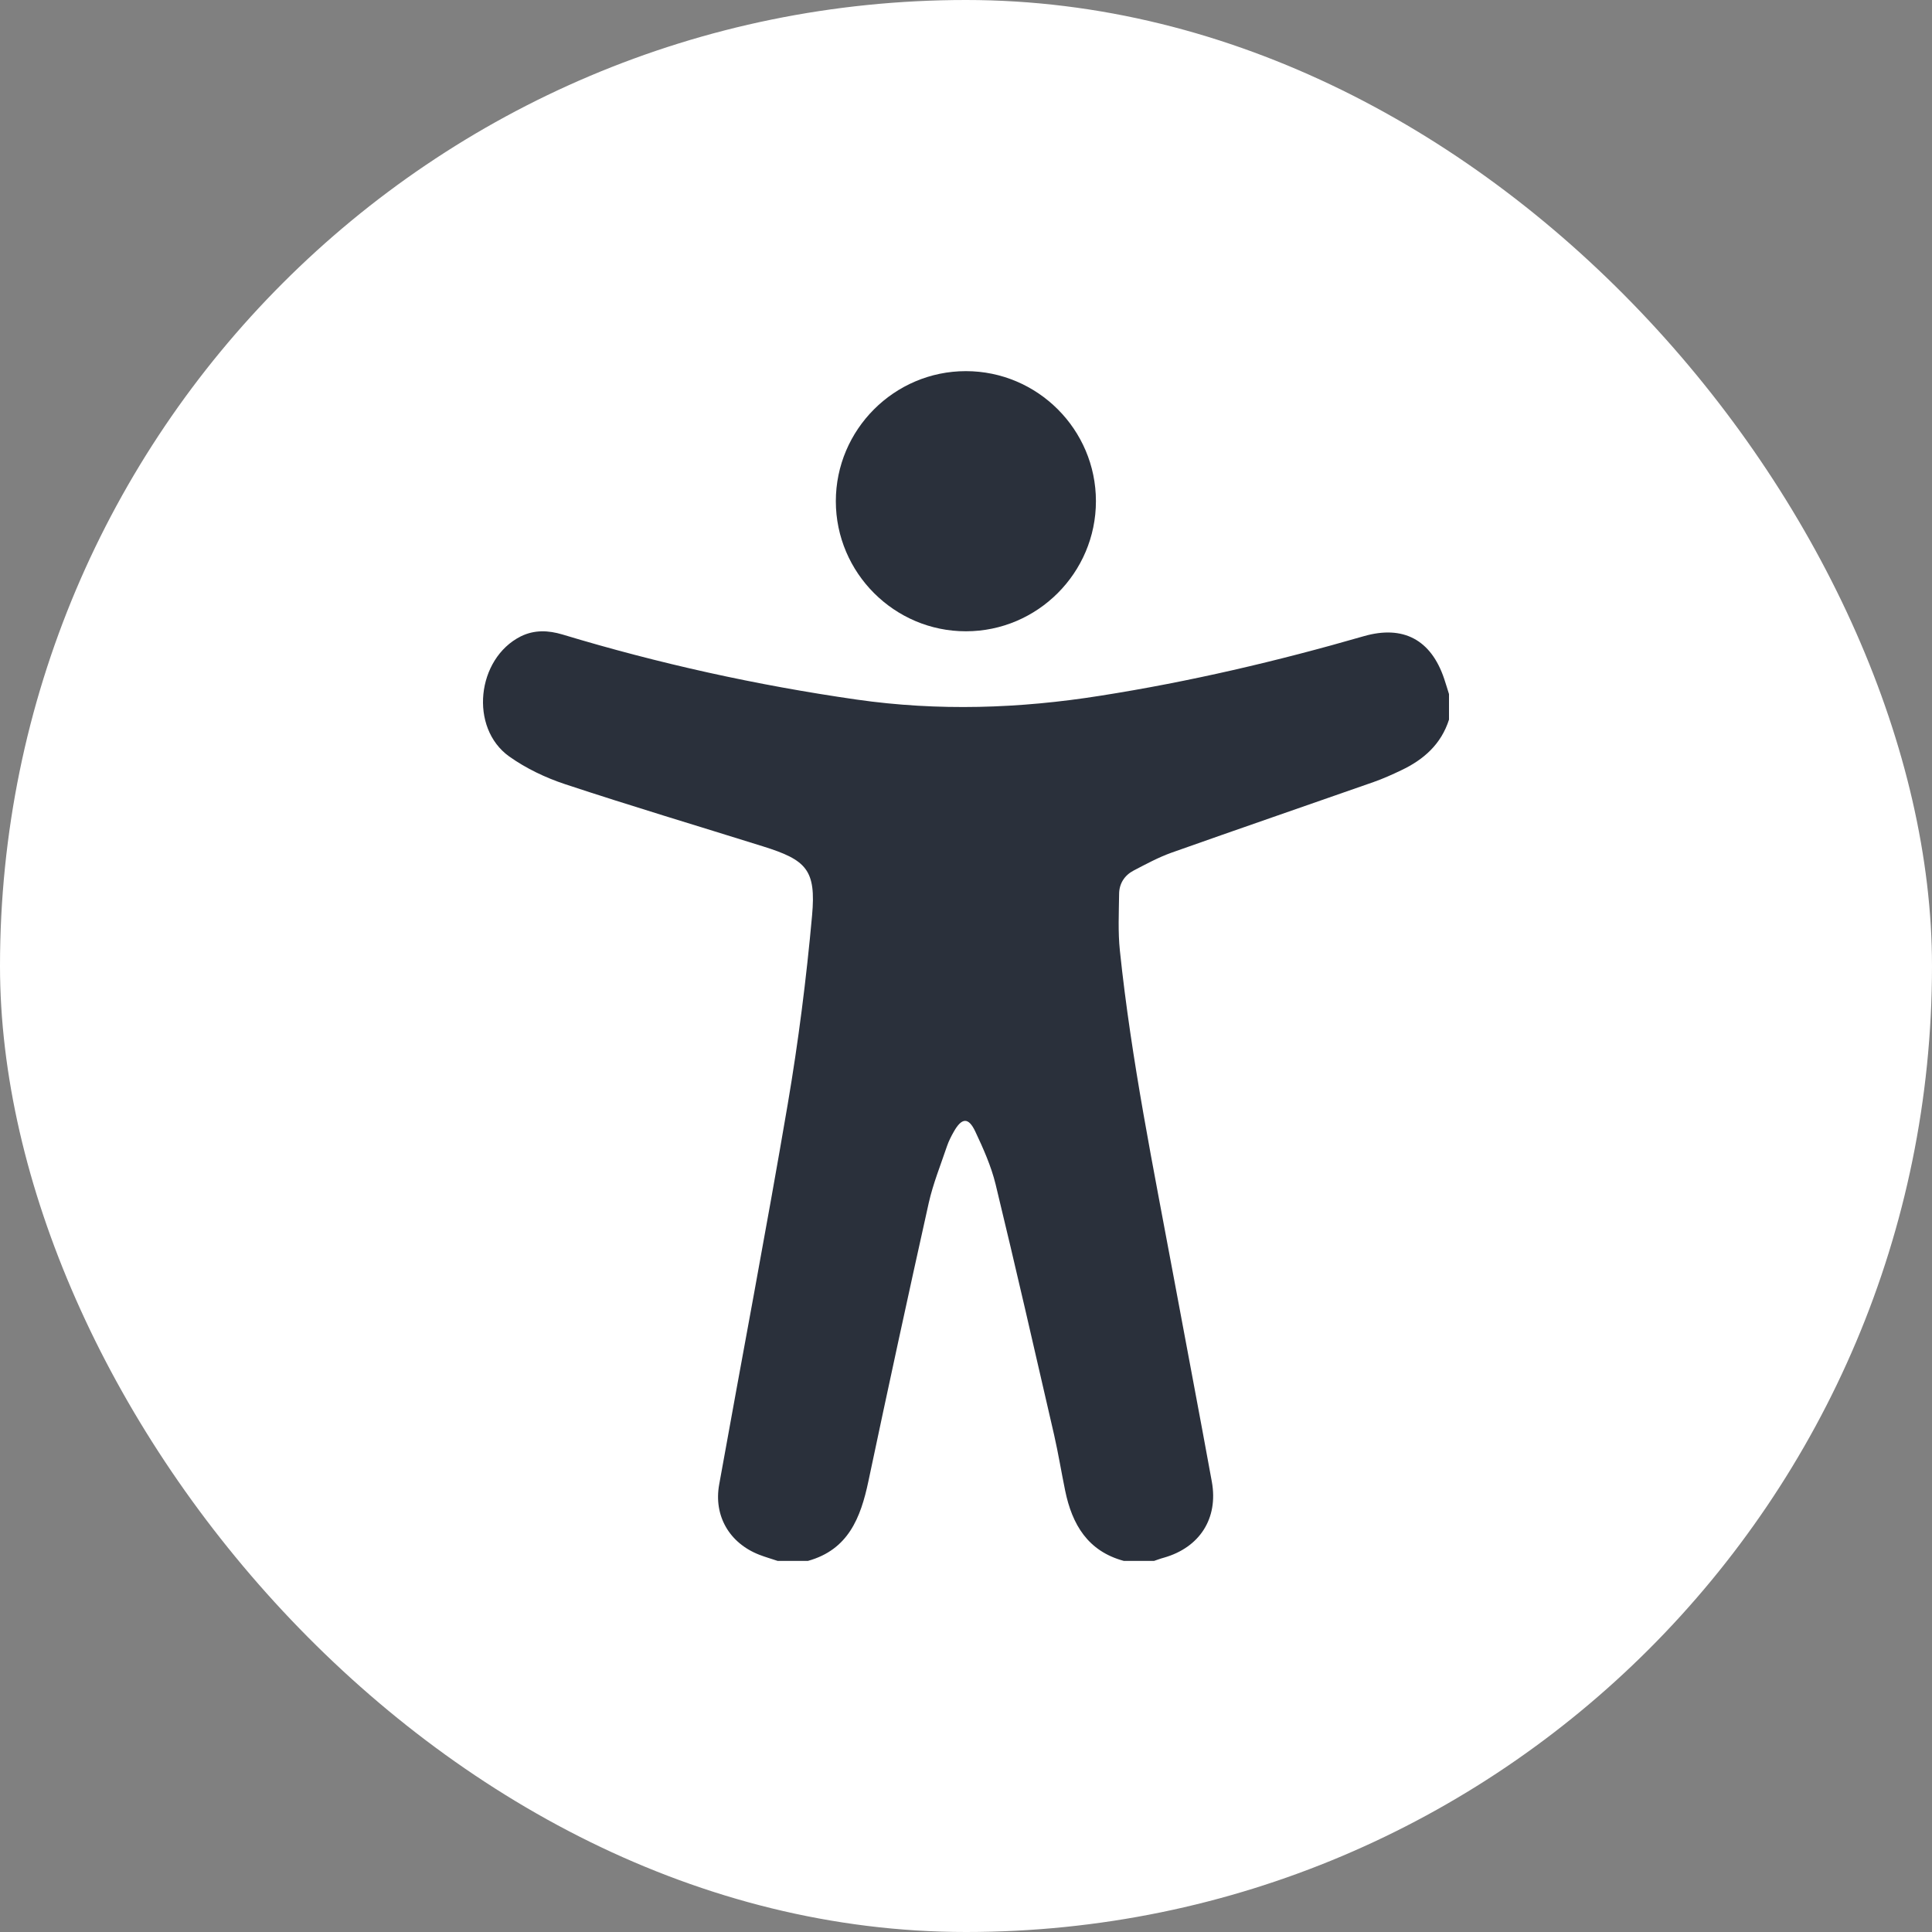 <svg width="40" height="40" viewBox="0 0 40 40" fill="none" xmlns="http://www.w3.org/2000/svg">
<rect x="0" y="0" width="40" height="40" fill="#808080" stroke="none"/>
<rect width="40" height="40" rx="20" fill="white"/>
<path d="M30 14.37V14.899C29.838 15.407 29.477 15.727 29.012 15.947C28.824 16.037 28.635 16.122 28.439 16.191C27.043 16.68 25.645 17.161 24.251 17.655C23.981 17.752 23.727 17.89 23.472 18.023C23.282 18.122 23.171 18.294 23.17 18.509C23.165 18.899 23.145 19.295 23.186 19.682C23.423 21.953 23.882 24.188 24.298 26.43C24.561 27.848 24.832 29.262 25.09 30.679C25.227 31.438 24.837 32.041 24.094 32.251C24.025 32.269 23.96 32.295 23.893 32.317H23.268C22.523 32.116 22.197 31.564 22.053 30.862C21.974 30.478 21.911 30.089 21.824 29.707C21.426 27.977 21.031 26.246 20.613 24.52C20.521 24.143 20.358 23.779 20.192 23.426C20.051 23.127 19.912 23.138 19.747 23.431C19.692 23.527 19.641 23.628 19.605 23.734C19.475 24.12 19.32 24.502 19.23 24.899C18.802 26.819 18.386 28.742 17.979 30.669C17.819 31.425 17.563 32.085 16.727 32.317H16.101C15.974 32.274 15.845 32.238 15.719 32.189C15.102 31.948 14.772 31.384 14.89 30.734C15.361 28.109 15.861 25.49 16.309 22.861C16.529 21.568 16.695 20.261 16.813 18.955C16.898 18.011 16.7 17.805 15.796 17.523C14.429 17.095 13.056 16.685 11.697 16.235C11.293 16.101 10.889 15.908 10.543 15.662C9.713 15.069 9.867 13.637 10.781 13.176C11.064 13.036 11.353 13.049 11.647 13.137C13.642 13.74 15.67 14.187 17.736 14.484C19.426 14.726 21.106 14.671 22.784 14.404C24.63 14.114 26.444 13.689 28.238 13.171C29.051 12.938 29.628 13.243 29.9 14.053C29.935 14.158 29.967 14.264 30 14.37Z" fill="#2A303B"/>
<path d="M22.69 10.376C22.69 11.859 21.48 13.07 19.999 13.07C18.518 13.072 17.306 11.86 17.305 10.378C17.305 8.895 18.515 7.684 19.997 7.684C21.48 7.684 22.69 8.892 22.69 10.376Z" fill="#2A303B"/>
</svg>
